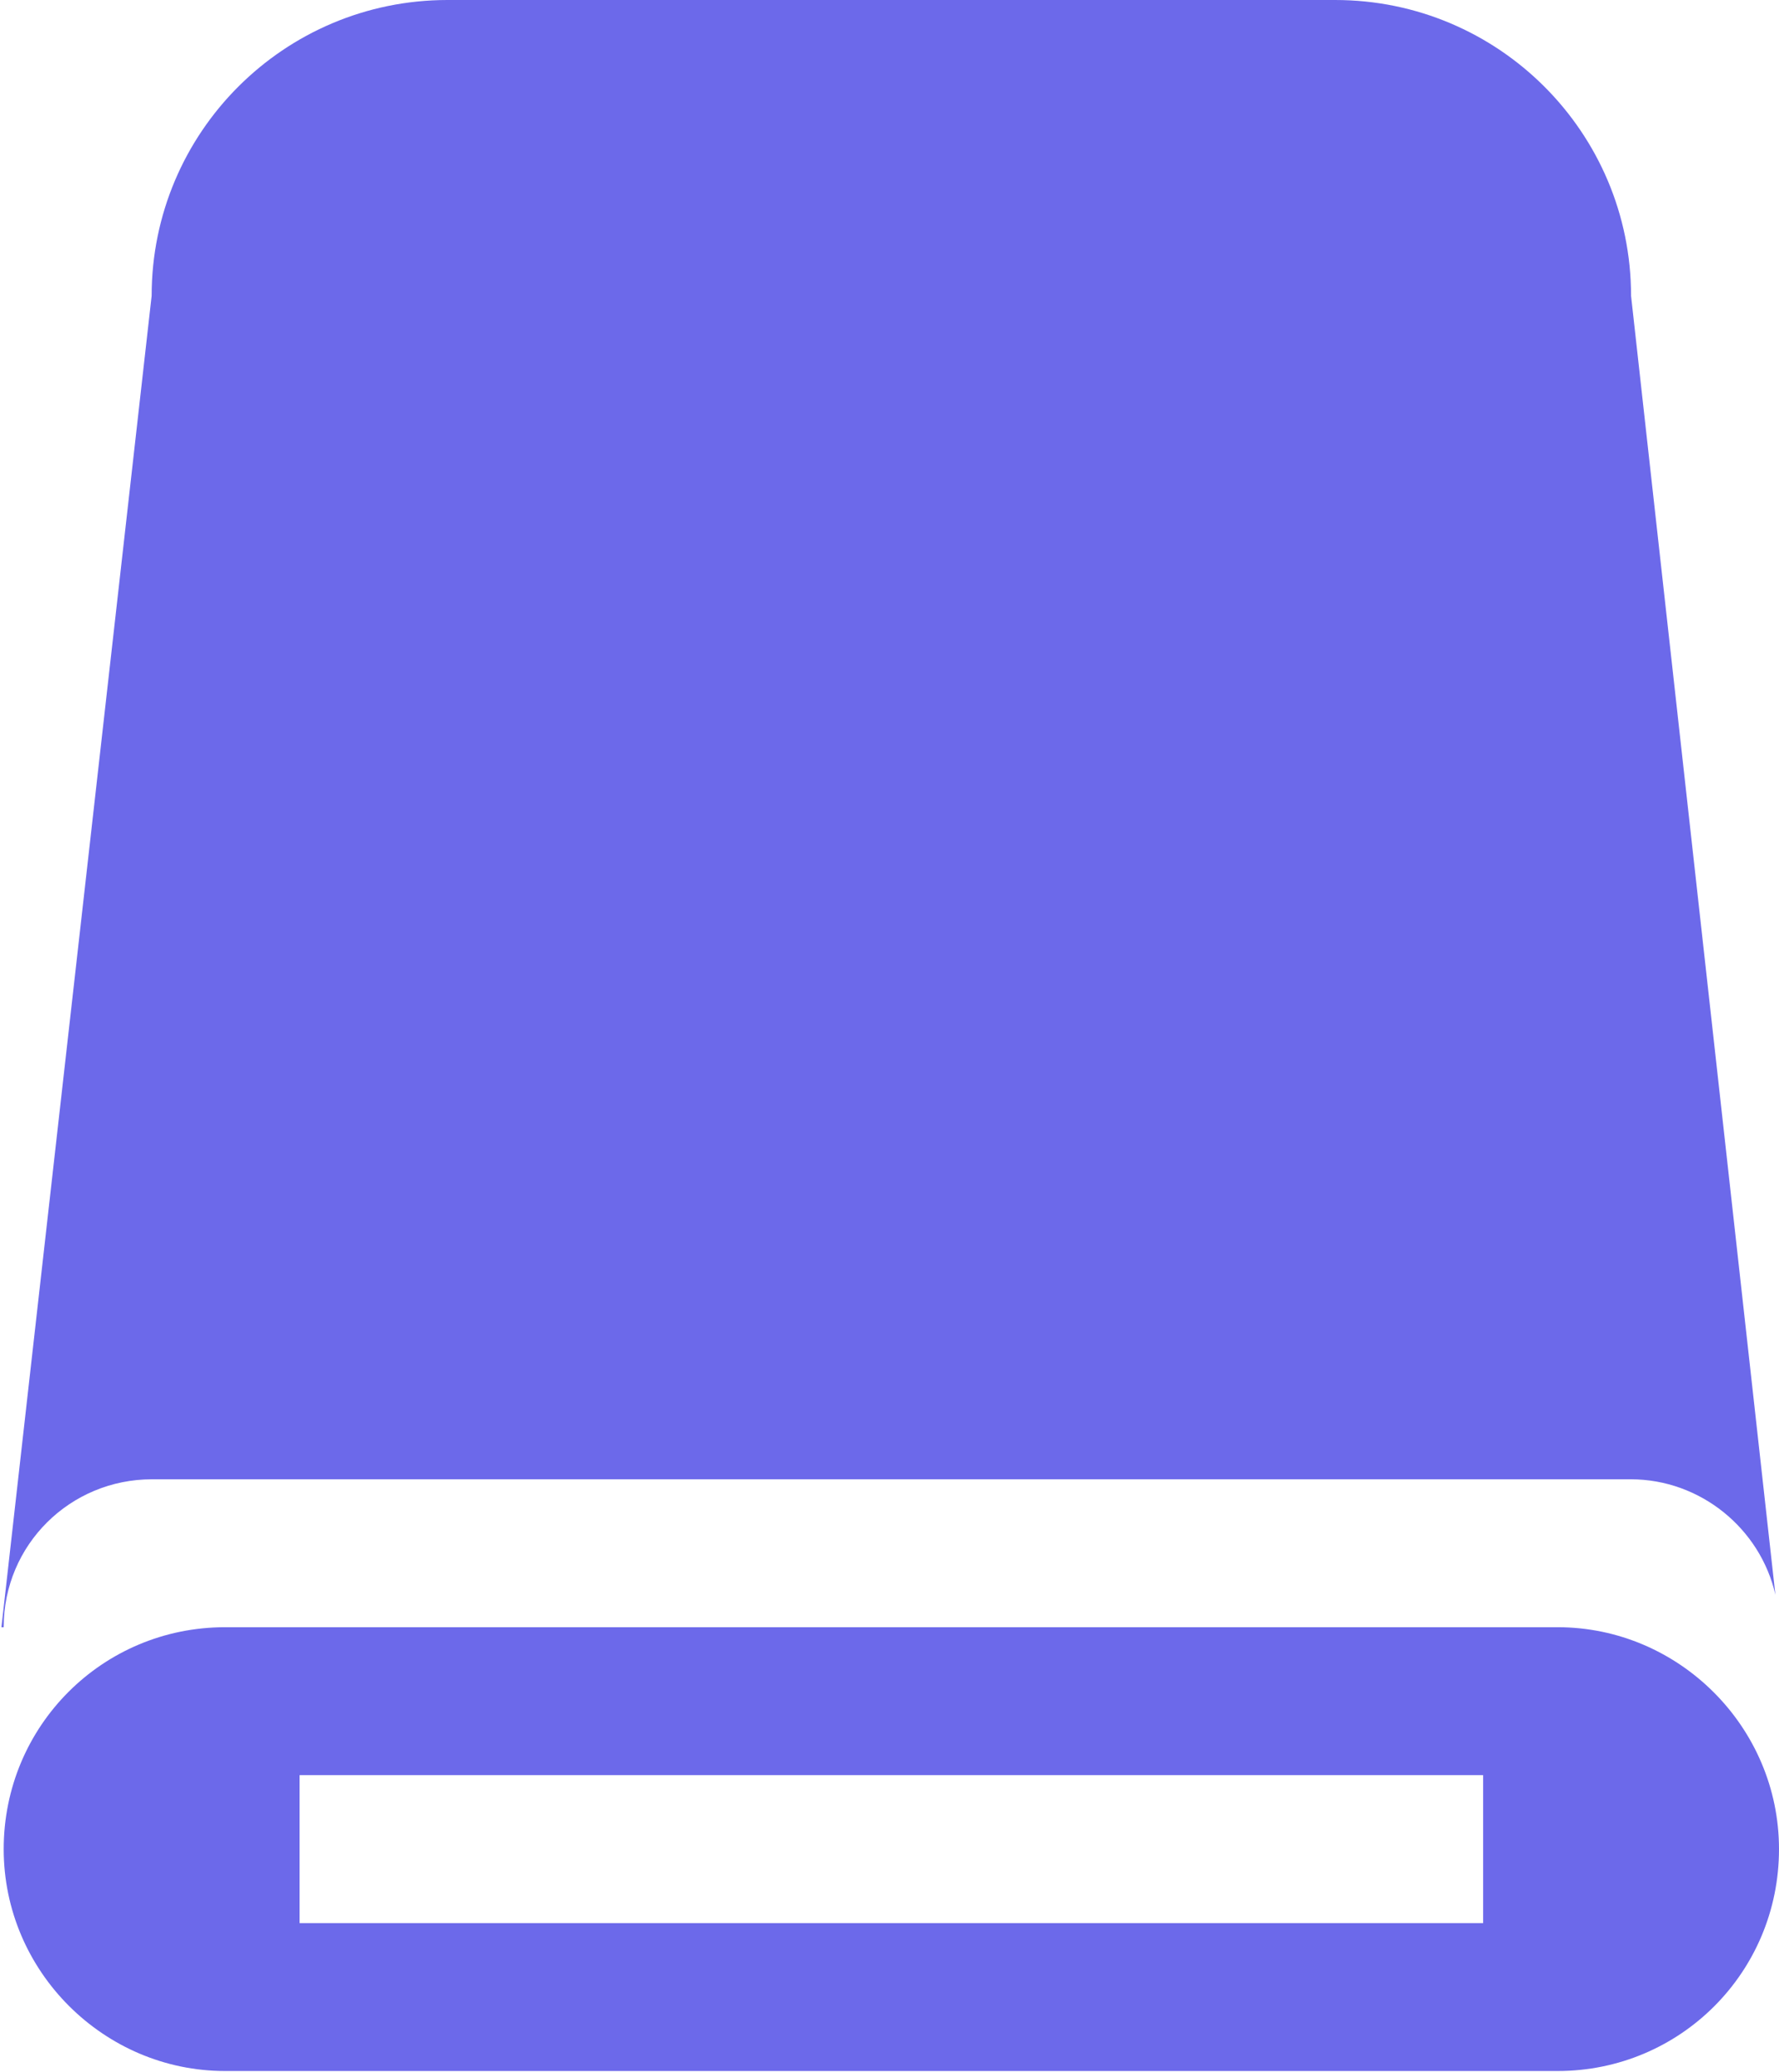 <?xml version="1.0" encoding="UTF-8" standalone="no"?>
<svg width="370px" height="431px" viewBox="0 0 370 431" version="1.1" xmlns="http://www.w3.org/2000/svg" xmlns:xlink="http://www.w3.org/1999/xlink">
    <!-- Generator: Sketch 39.1 (31720) - http://www.bohemiancoding.com/sketch -->
    <title>1473598695_050_Disk2</title>
    <desc>Created with Sketch.</desc>
    <defs></defs>
    <g id="Page-1" stroke="none" stroke-width="1" fill="none" fill-rule="evenodd">
        <g id="1473598695_050_Disk2" fill="#6C69EA">
            <g id="Group">
                <g id="Icons-with-numbers">
                    <g id="Group">
                        <path d="M31.538,61.538 C31.538,27.552 59.09,0 93.077,0 L277.692,0 C311.679,0 339.231,27.552 339.231,61.538 L369.249,331.704 C366.131,317.963 353.687,307.692 339.155,307.692 L31.615,307.692 C14.579,307.692 0.769,321.313 0.769,338.429 L0.769,338.462 L0.296,338.462 L31.538,61.538 Z M46.786,338.462 C21.372,338.462 0.769,358.948 0.769,384.615 L0.769,384.615 C0.769,410.105 21.679,430.769 46.786,430.769 L323.983,430.769 C349.398,430.769 370,410.283 370,384.615 L370,384.615 C370,359.125 349.091,338.462 323.983,338.462 L46.786,338.462 L46.786,338.462 Z M62.308,369.231 L62.308,400 L308.462,400 L308.462,369.231 L62.308,369.231 L62.308,369.231 Z" id="Rectangle-222-copy"></path>
                    </g>
                </g>
            </g>
        </g>
    </g>
</svg>